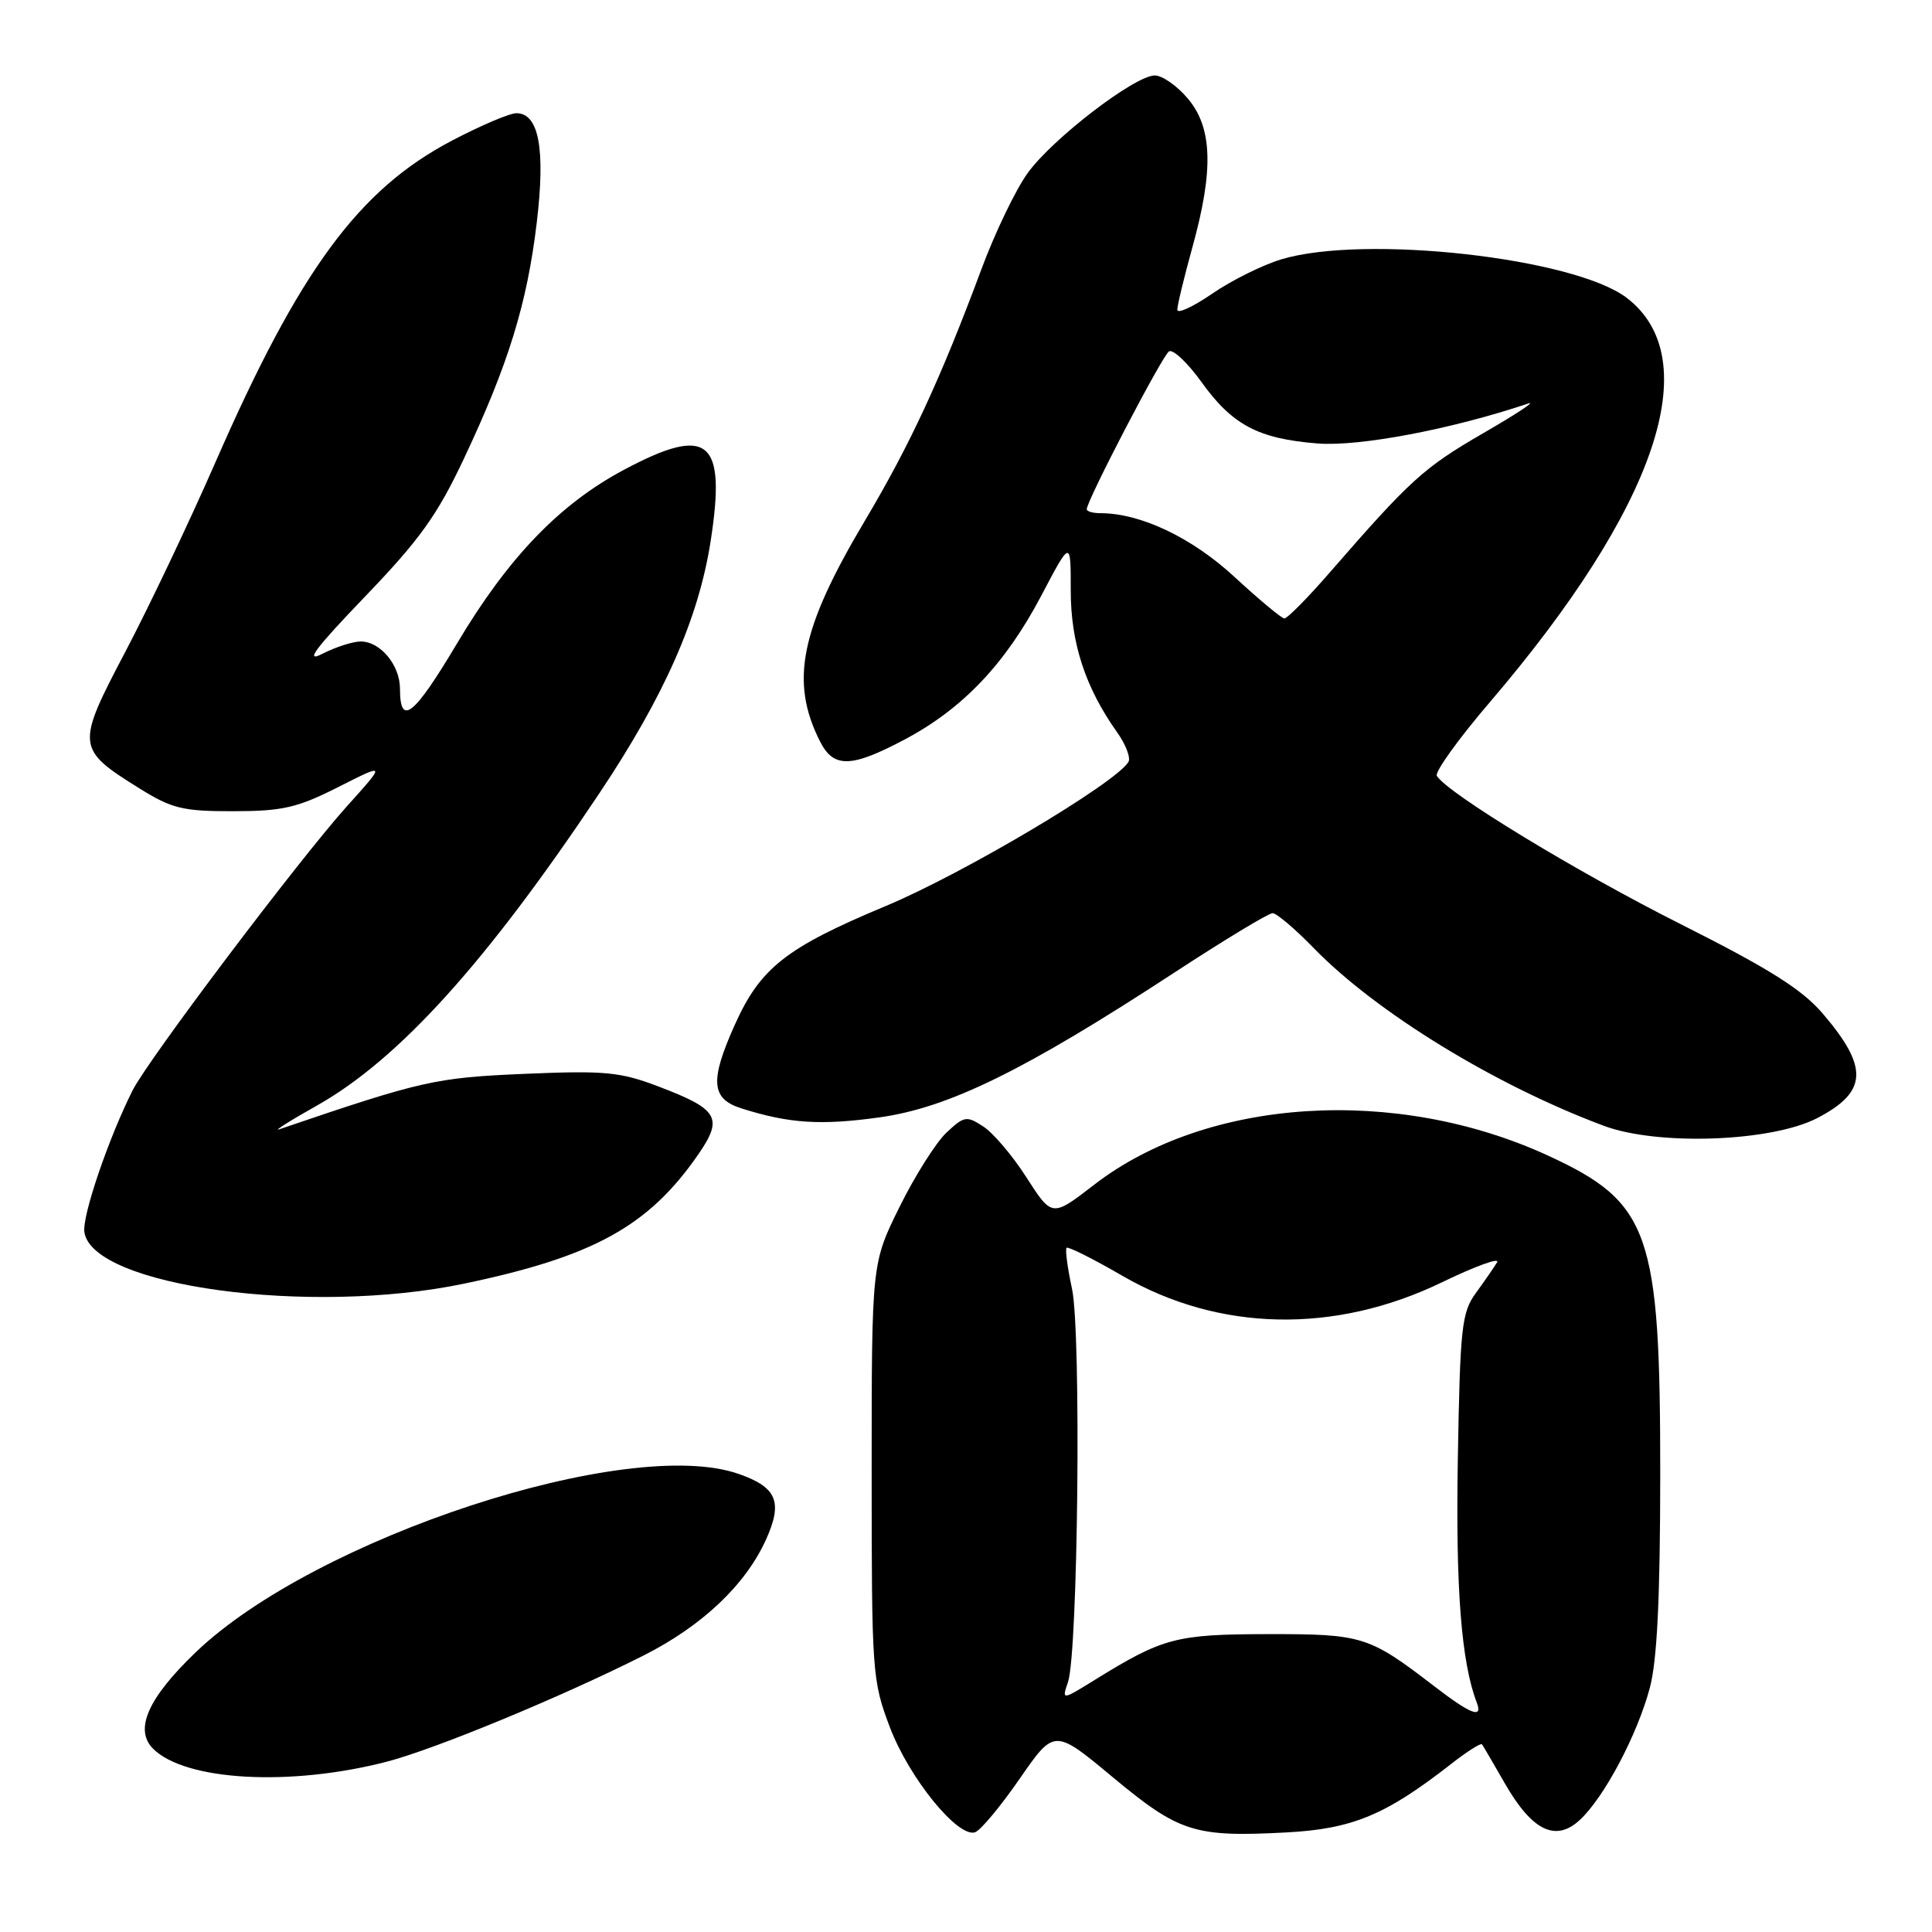 <?xml version="1.0" encoding="UTF-8" standalone="no"?>
<!DOCTYPE svg PUBLIC "-//W3C//DTD SVG 1.1//EN" "http://www.w3.org/Graphics/SVG/1.1/DTD/svg11.dtd" >
<svg xmlns="http://www.w3.org/2000/svg" xmlns:xlink="http://www.w3.org/1999/xlink" version="1.1" viewBox="0 0 256 256">
 <g >
 <path fill="currentColor"
d=" M 135.10 235.71 C 139.71 229.05 139.71 229.05 147.46 235.50 C 156.24 242.80 158.27 243.45 170.40 242.81 C 179.19 242.35 183.60 240.52 192.30 233.72 C 194.38 232.09 196.22 230.93 196.37 231.13 C 196.52 231.33 197.88 233.66 199.40 236.31 C 203.02 242.62 206.16 244.14 209.38 241.11 C 212.61 238.08 216.95 229.86 218.61 223.65 C 219.58 220.00 219.98 211.77 219.99 195.43 C 220.00 163.27 218.63 159.35 205.16 153.14 C 184.98 143.84 159.96 145.43 145.00 156.97 C 139.37 161.31 139.41 161.31 135.95 155.92 C 134.16 153.13 131.62 150.14 130.31 149.28 C 128.08 147.82 127.76 147.87 125.40 150.09 C 124.02 151.39 121.22 155.82 119.19 159.93 C 115.50 167.40 115.50 167.40 115.50 194.95 C 115.50 221.69 115.57 222.69 117.92 228.89 C 120.46 235.58 126.90 243.52 129.19 242.79 C 129.91 242.56 132.57 239.37 135.10 235.71 Z  M 51.26 233.43 C 57.60 231.79 74.37 224.86 85.24 219.38 C 93.02 215.46 98.80 210.00 101.51 203.98 C 103.75 199.02 102.94 197.07 97.90 195.31 C 83.24 190.16 41.78 203.77 25.96 218.91 C 19.60 225.00 17.75 229.18 20.29 231.72 C 24.55 235.97 38.47 236.75 51.26 233.43 Z  M 61.50 170.09 C 78.62 166.51 85.92 162.49 92.48 153.03 C 95.89 148.11 95.23 146.99 87.16 143.93 C 82.15 142.03 80.11 141.84 69.50 142.29 C 57.66 142.80 55.92 143.19 37.00 149.64 C 36.17 149.93 38.42 148.50 42.00 146.49 C 52.84 140.37 64.42 127.57 79.38 105.17 C 88.03 92.23 92.56 81.97 94.16 71.73 C 96.26 58.22 93.90 56.27 82.68 62.25 C 74.15 66.79 67.33 73.88 60.57 85.24 C 54.83 94.88 53.00 96.33 53.00 91.27 C 53.00 88.13 50.40 85.00 47.80 85.00 C 46.75 85.00 44.46 85.74 42.70 86.64 C 40.32 87.86 41.76 85.93 48.34 79.08 C 55.64 71.48 57.94 68.28 61.51 60.69 C 67.37 48.25 69.84 40.23 71.12 29.52 C 72.29 19.74 71.41 15.00 68.42 15.00 C 67.53 15.00 63.68 16.64 59.87 18.64 C 47.52 25.13 39.69 35.77 28.56 61.22 C 25.13 69.07 19.75 80.39 16.61 86.36 C 10.04 98.85 10.08 99.24 18.53 104.50 C 22.79 107.15 24.24 107.50 30.93 107.49 C 37.45 107.48 39.38 107.04 44.82 104.29 C 51.14 101.09 51.14 101.09 46.00 106.80 C 39.63 113.88 19.59 140.44 17.56 144.50 C 14.35 150.90 10.88 161.11 11.18 163.25 C 12.20 170.44 41.08 174.36 61.50 170.09 Z  M 240.80 148.15 C 247.48 144.67 247.64 141.45 241.51 134.29 C 238.78 131.10 234.42 128.35 222.73 122.47 C 208.96 115.55 191.82 105.13 190.39 102.81 C 190.08 102.32 193.22 97.94 197.38 93.08 C 219.52 67.19 226.17 47.57 215.54 39.46 C 208.57 34.15 180.80 31.05 169.79 34.36 C 167.30 35.11 163.17 37.16 160.63 38.91 C 158.08 40.66 156.00 41.62 156.00 41.04 C 156.00 40.45 156.90 36.73 158.00 32.76 C 160.83 22.56 160.66 16.93 157.41 13.08 C 155.99 11.38 154.01 10.00 153.02 10.00 C 150.38 10.00 139.48 18.35 136.18 22.92 C 134.60 25.09 131.84 30.83 130.04 35.68 C 124.65 50.17 120.57 58.97 114.60 69.00 C 106.04 83.39 104.63 90.29 108.66 98.25 C 110.47 101.82 112.80 101.75 119.96 97.94 C 127.62 93.86 133.23 87.93 137.97 78.94 C 141.88 71.51 141.88 71.51 141.88 78.22 C 141.87 85.18 143.82 91.13 148.03 97.04 C 149.18 98.66 149.85 100.43 149.52 100.97 C 147.76 103.82 127.61 115.78 117.35 120.06 C 104.15 125.57 100.75 128.25 97.37 135.78 C 94.03 143.21 94.22 145.60 98.25 146.87 C 104.58 148.87 108.74 149.14 116.52 148.06 C 125.71 146.78 135.76 141.85 155.58 128.89 C 162.22 124.55 168.09 121.00 168.62 121.00 C 169.15 121.00 171.59 123.07 174.04 125.59 C 182.32 134.12 198.07 143.78 212.50 149.17 C 219.66 151.85 234.73 151.30 240.80 148.15 Z  M 190.00 223.40 C 181.39 216.78 180.52 216.51 168.00 216.53 C 155.82 216.55 154.11 217.00 145.09 222.58 C 140.69 225.30 140.69 225.30 141.51 222.90 C 142.85 219.02 143.28 176.55 142.05 170.79 C 141.45 168.00 141.12 165.54 141.33 165.34 C 141.53 165.14 144.86 166.81 148.72 169.05 C 161.54 176.47 176.86 176.78 191.07 169.91 C 195.49 167.77 198.77 166.58 198.37 167.26 C 197.96 167.94 196.70 169.77 195.56 171.33 C 193.68 173.91 193.47 175.84 193.17 193.33 C 192.87 210.50 193.63 220.27 195.68 225.60 C 196.52 227.79 194.88 227.16 190.00 223.40 Z  M 163.57 76.44 C 157.93 71.23 151.13 68.00 145.82 68.00 C 144.82 68.00 144.00 67.77 144.00 67.48 C 144.00 66.33 154.01 47.11 154.90 46.56 C 155.42 46.24 157.35 48.05 159.17 50.58 C 163.28 56.31 166.70 58.13 174.56 58.76 C 180.11 59.20 192.25 56.90 202.50 53.47 C 203.60 53.10 200.90 54.88 196.50 57.42 C 188.65 61.97 186.89 63.56 176.18 75.88 C 173.25 79.25 170.55 81.98 170.18 81.95 C 169.81 81.93 166.83 79.45 163.57 76.44 Z "/>
</g>
</svg>
